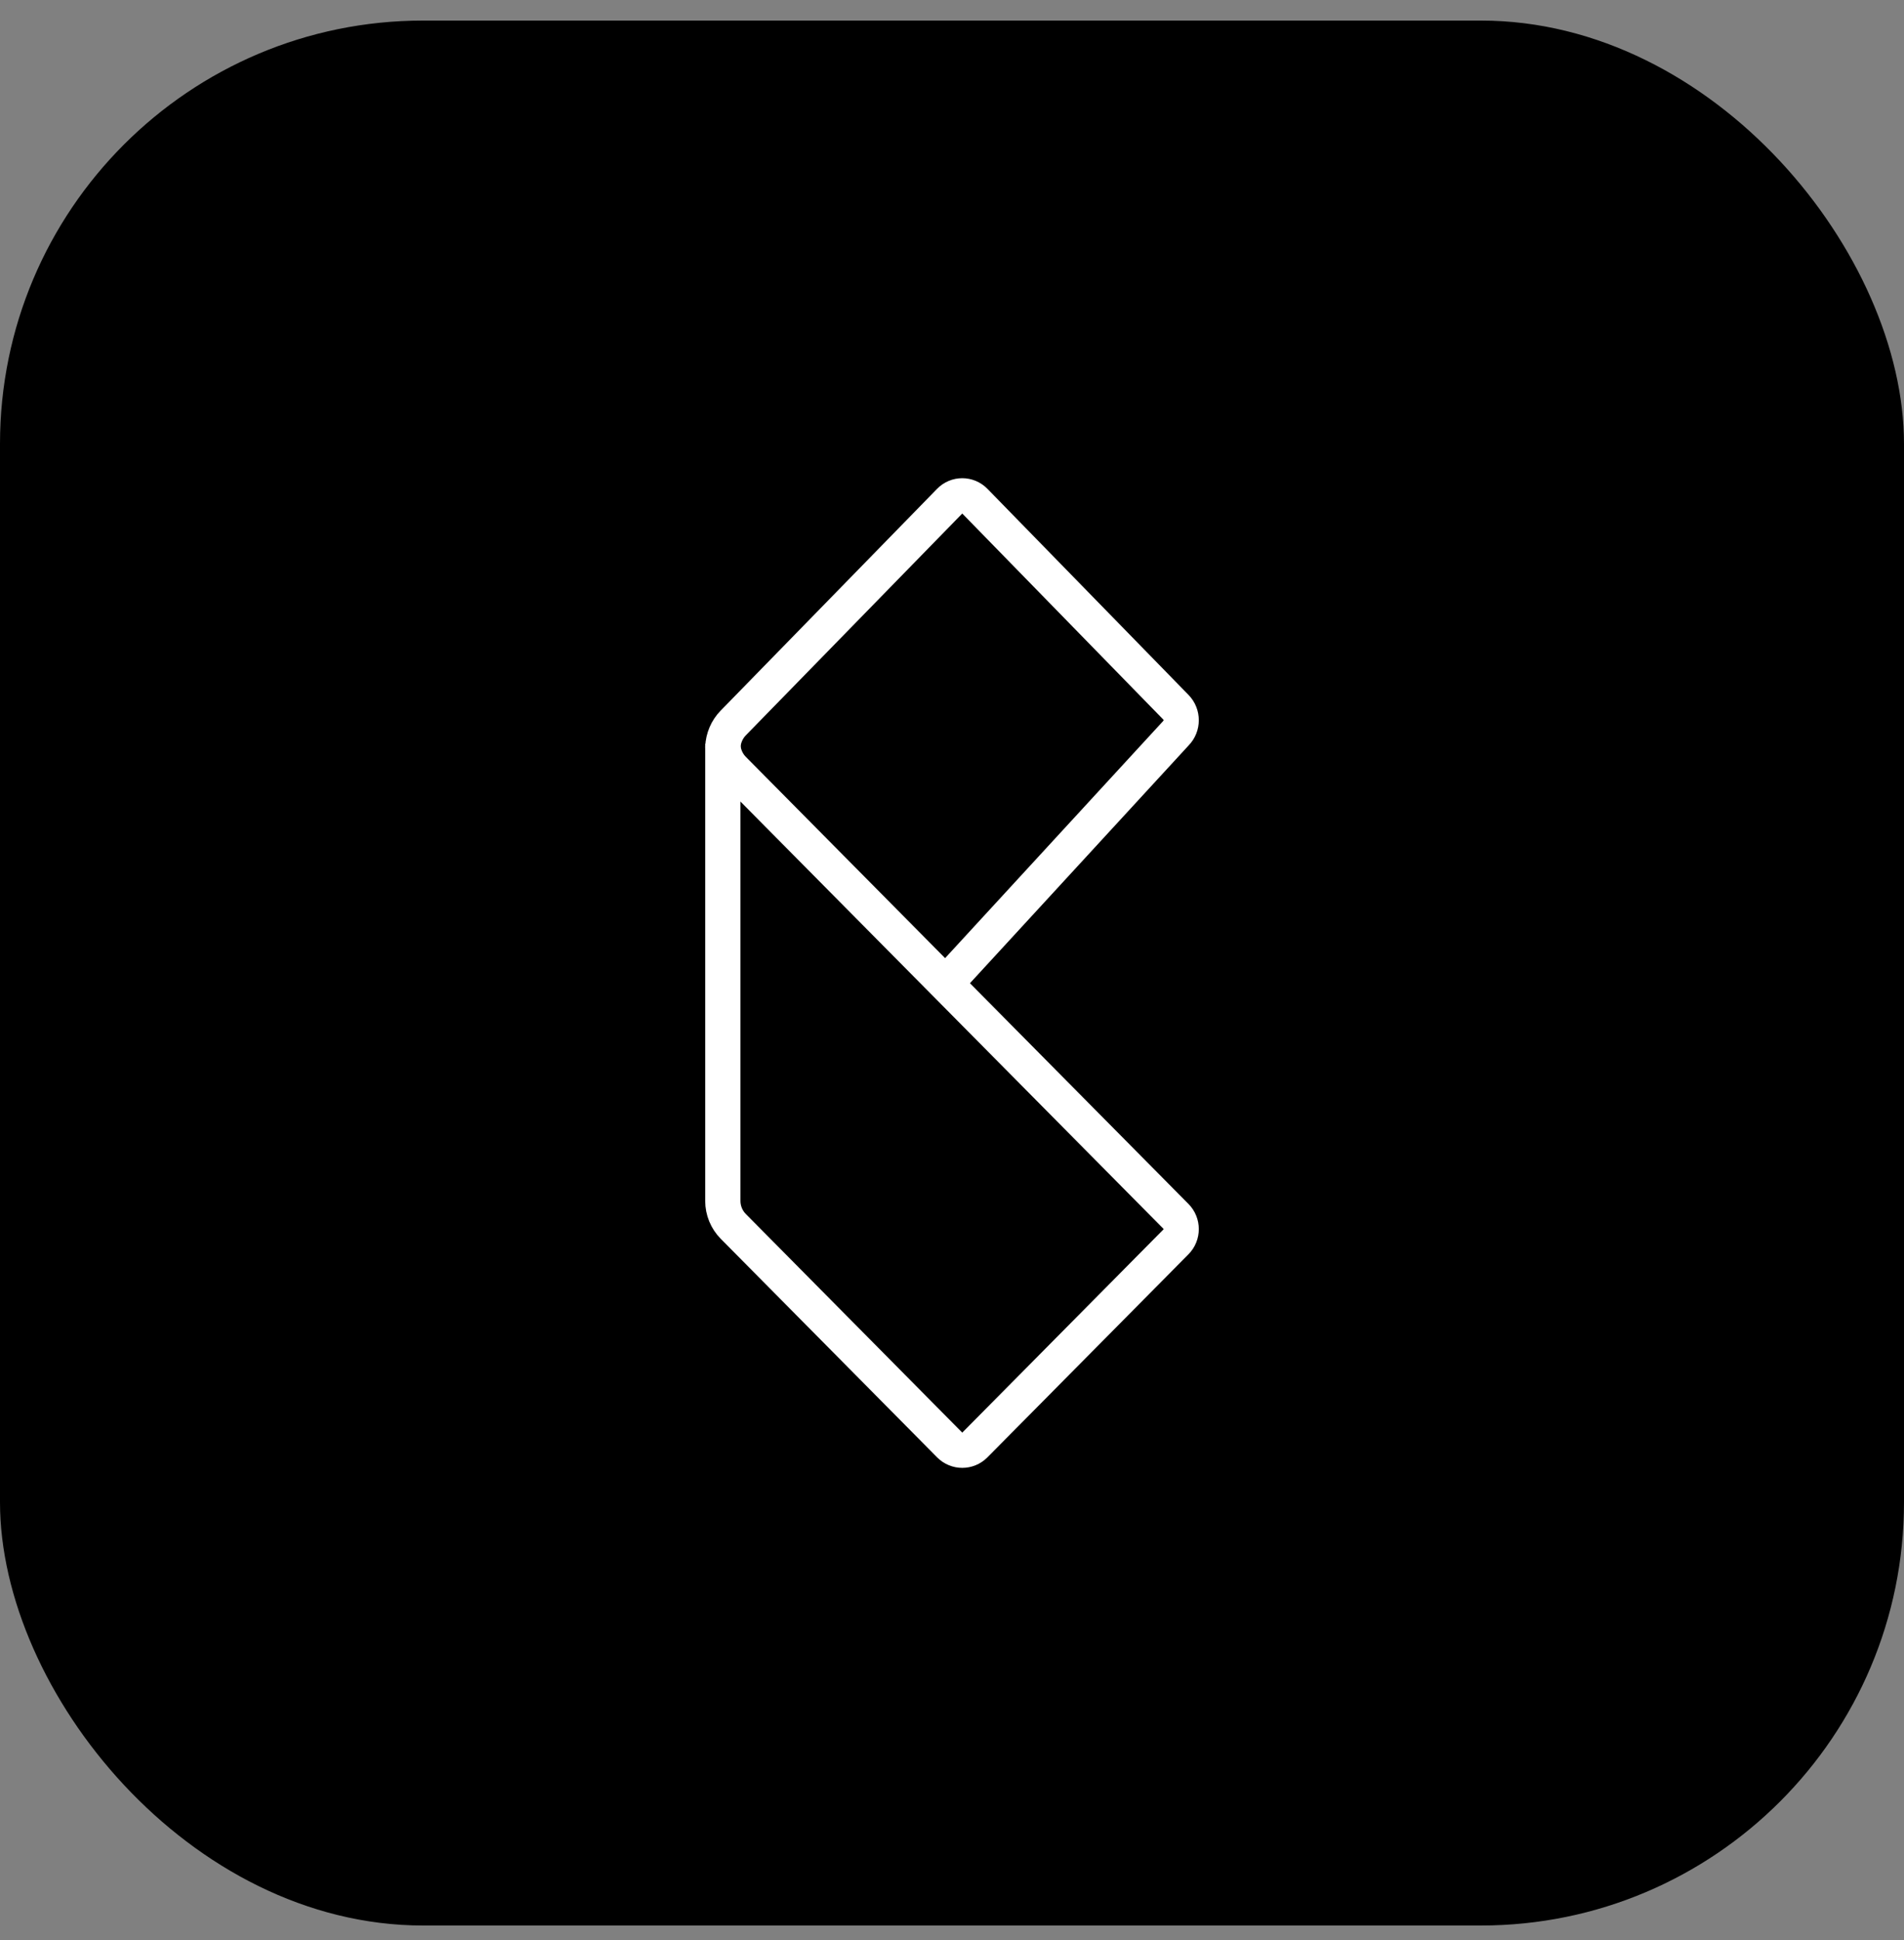 <svg width="54" height="55" viewBox="0 0 54 55" fill="none" xmlns="http://www.w3.org/2000/svg">
<rect x="0" y="0" width="54" height="55" fill="#808080" stroke="none"/>
<rect y="0.583" width="54" height="54" rx="12" fill="currentColor"/>
<path fill-rule="evenodd" clip-rule="evenodd" d="M26.933 40.96C27.131 41.16 27.451 41.16 27.649 40.96L33.352 35.203C33.549 35.004 33.549 34.68 33.352 34.481L20.796 21.805C20.607 21.613 20.5 21.354 20.5 21.083V21.262V34.043C20.5 34.313 20.607 34.573 20.796 34.764L26.933 40.96Z" stroke="white"/>
<path d="M26.933 27.759L33.352 20.783C33.549 20.581 33.549 20.253 33.352 20.05L27.649 14.208C27.451 14.005 27.13 14.005 26.933 14.208L20.795 20.495C20.616 20.679 20.511 20.925 20.5 21.183C20.511 21.442 20.616 21.688 20.795 21.872" stroke="white"/>
</svg>
